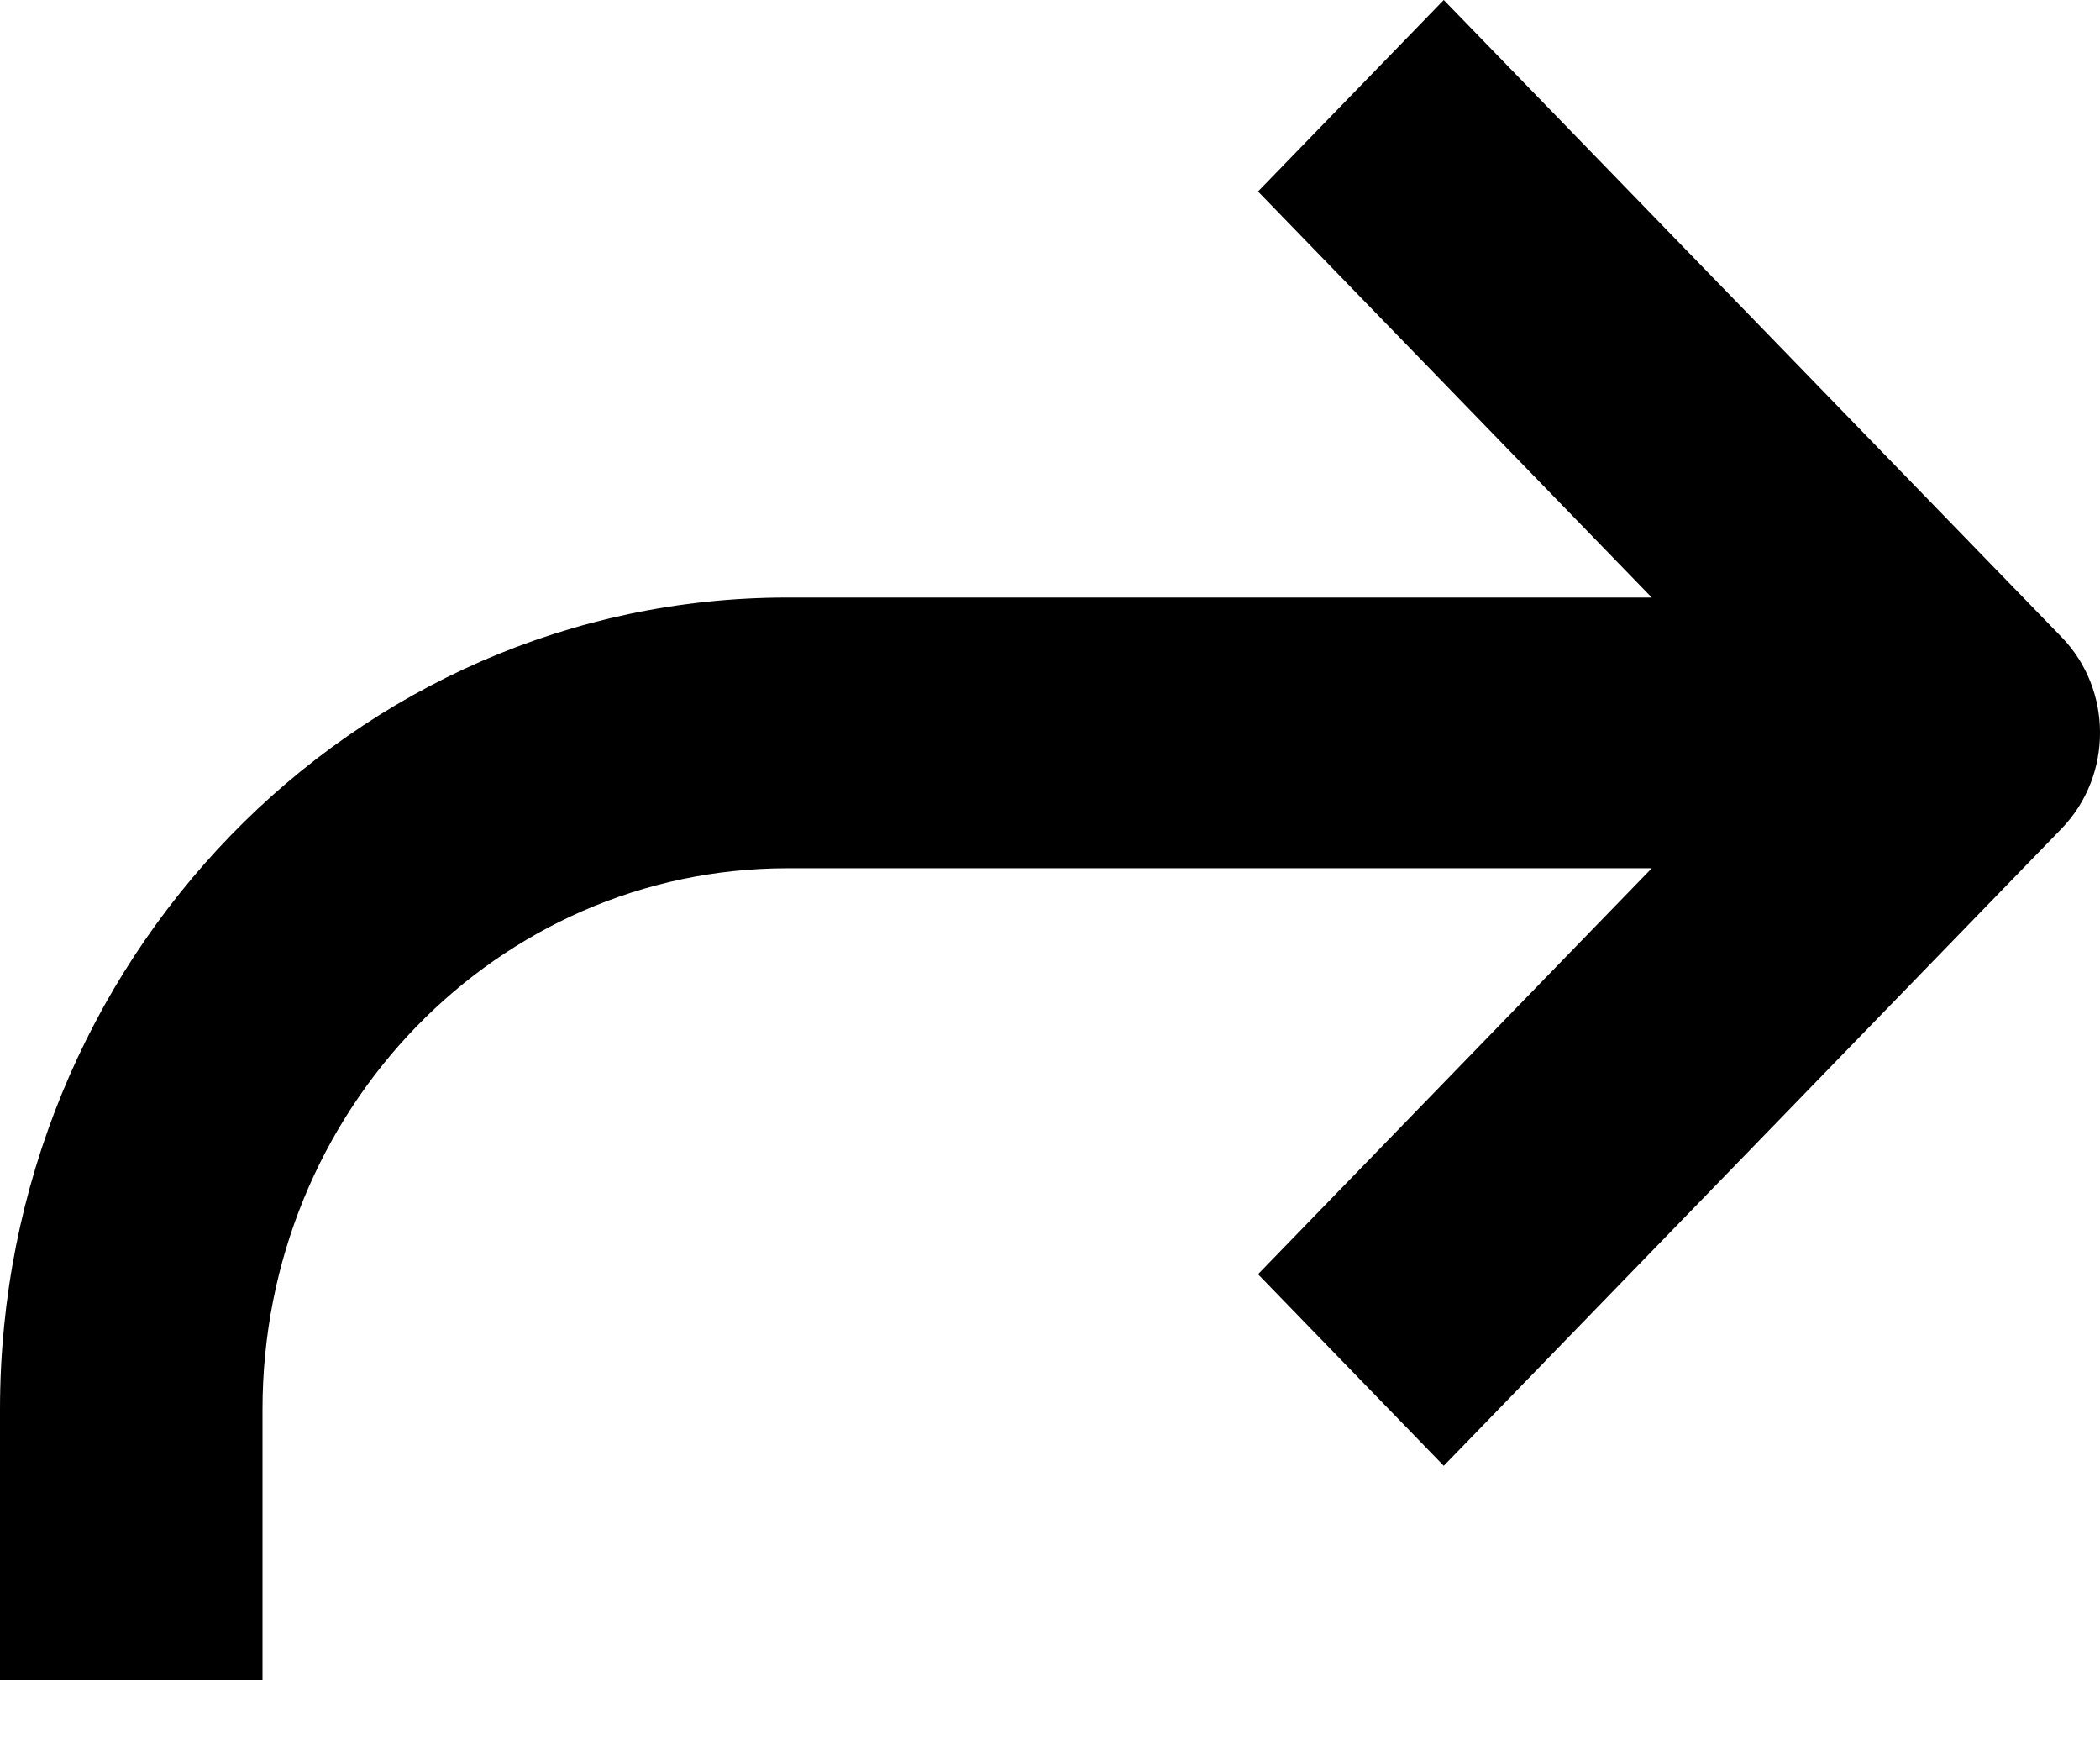 <svg width="18" height="15" viewBox="0 0 18 15" fill="none" xmlns="http://www.w3.org/2000/svg">
<path d="M0 12.08C0 8.238 3.023 5.121 6.75 5.121H14.158L10.783 1.641L12.375 0L17.671 5.46C18.11 5.913 18.11 6.646 17.671 7.101L12.375 12.562L10.783 10.92L14.158 7.441H6.75C4.264 7.441 2.25 9.517 2.25 12.08V14.4H0V12.08Z" fill="currentColor"/>
</svg>
